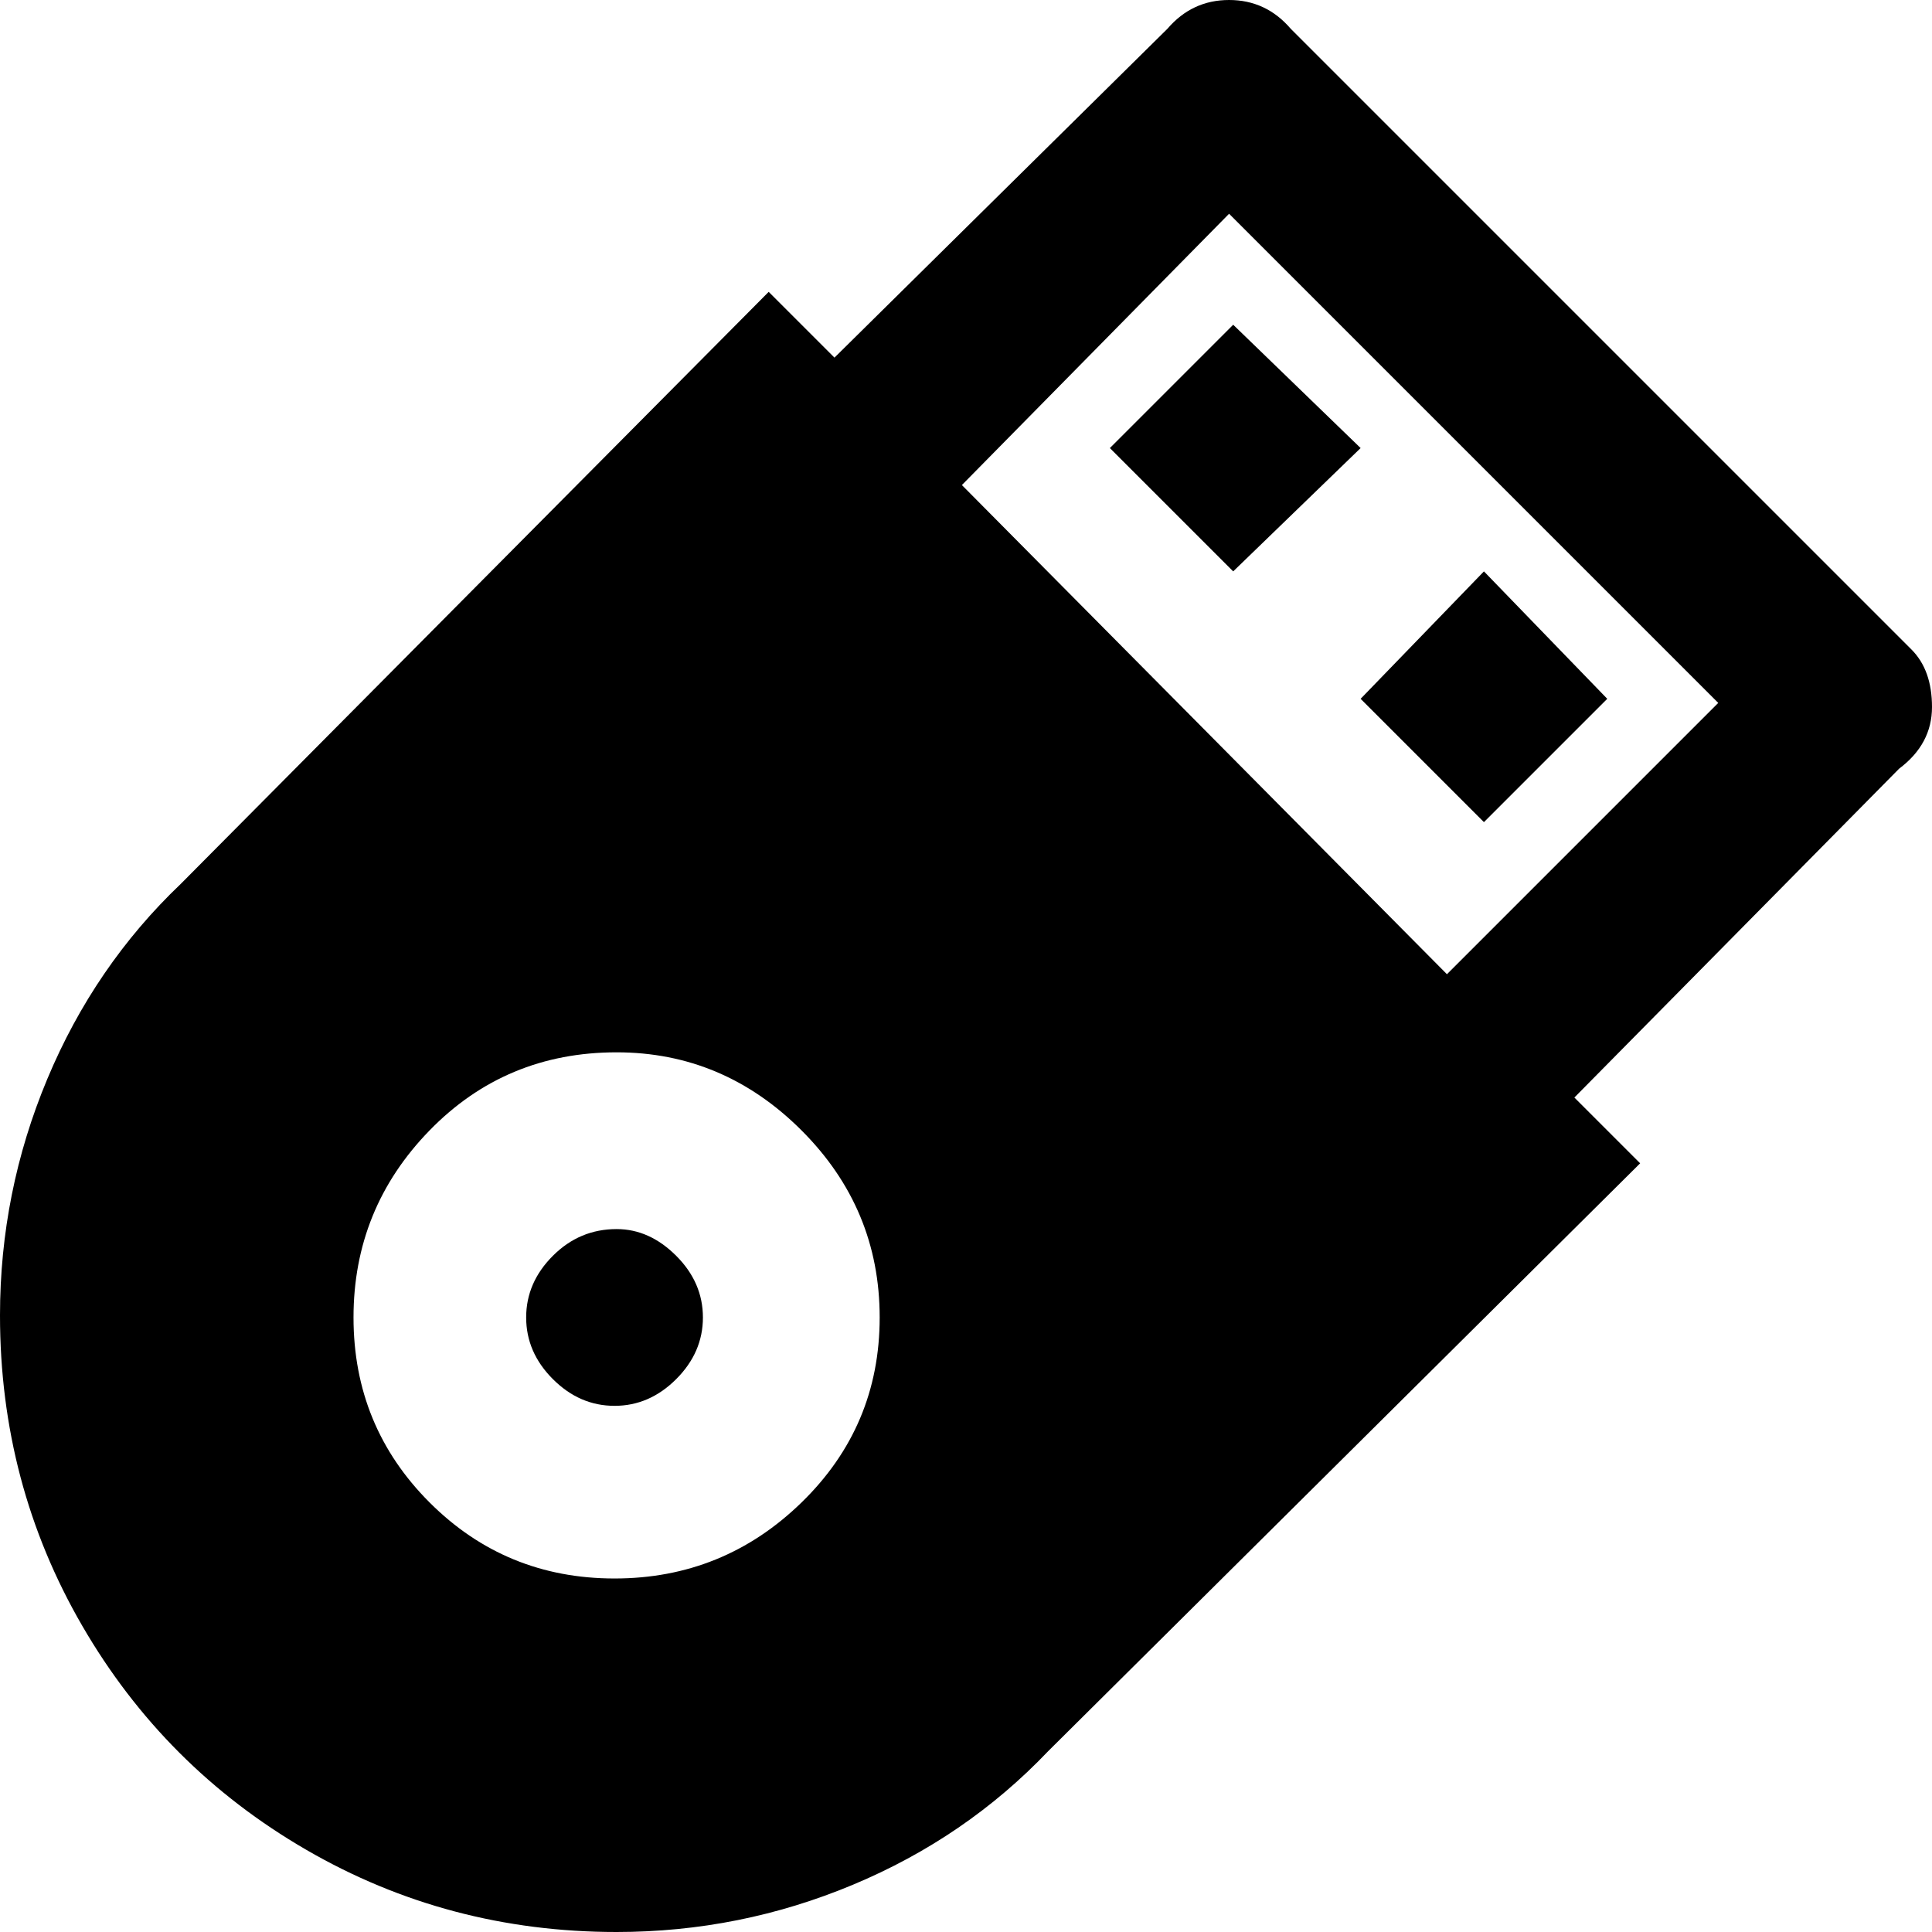 <svg xmlns="http://www.w3.org/2000/svg" viewBox="21 -43 470 470">
      <g transform="scale(1 -1) translate(0 -384)">
        <path d="M171 128Q179 128 185.5 121.5Q192 115 192.0 106.5Q192 98 185.5 91.5Q179 85 170.5 85.0Q162 85 155.5 91.5Q149 98 149.0 106.5Q149 115 155.5 121.5Q162 128 171 128ZM321 348 352 318 321 288 291 318ZM382 288 412 257 382 227 352 257ZM171 171Q144 171 125.5 152.0Q107 133 107.0 106.5Q107 80 125.5 61.5Q144 43 170.5 43.0Q197 43 216.0 61.5Q235 80 235.0 106.5Q235 133 216.0 152.0Q197 171 171 171ZM208 356 224 340 305 420Q311 427 320.0 427.0Q329 427 335 420L486 269Q491 264 491.0 255.0Q491 246 483 240L404 160L420 144L276 1Q256 -20 228.5 -31.5Q201 -43 171 -43Q130 -43 95.5 -23.0Q61 -3 41.0 31.5Q21 66 21 107Q21 137 32.5 164.5Q44 192 65 212ZM439 256 320 375 255 309 373 190Z" />
      </g>
    </svg>